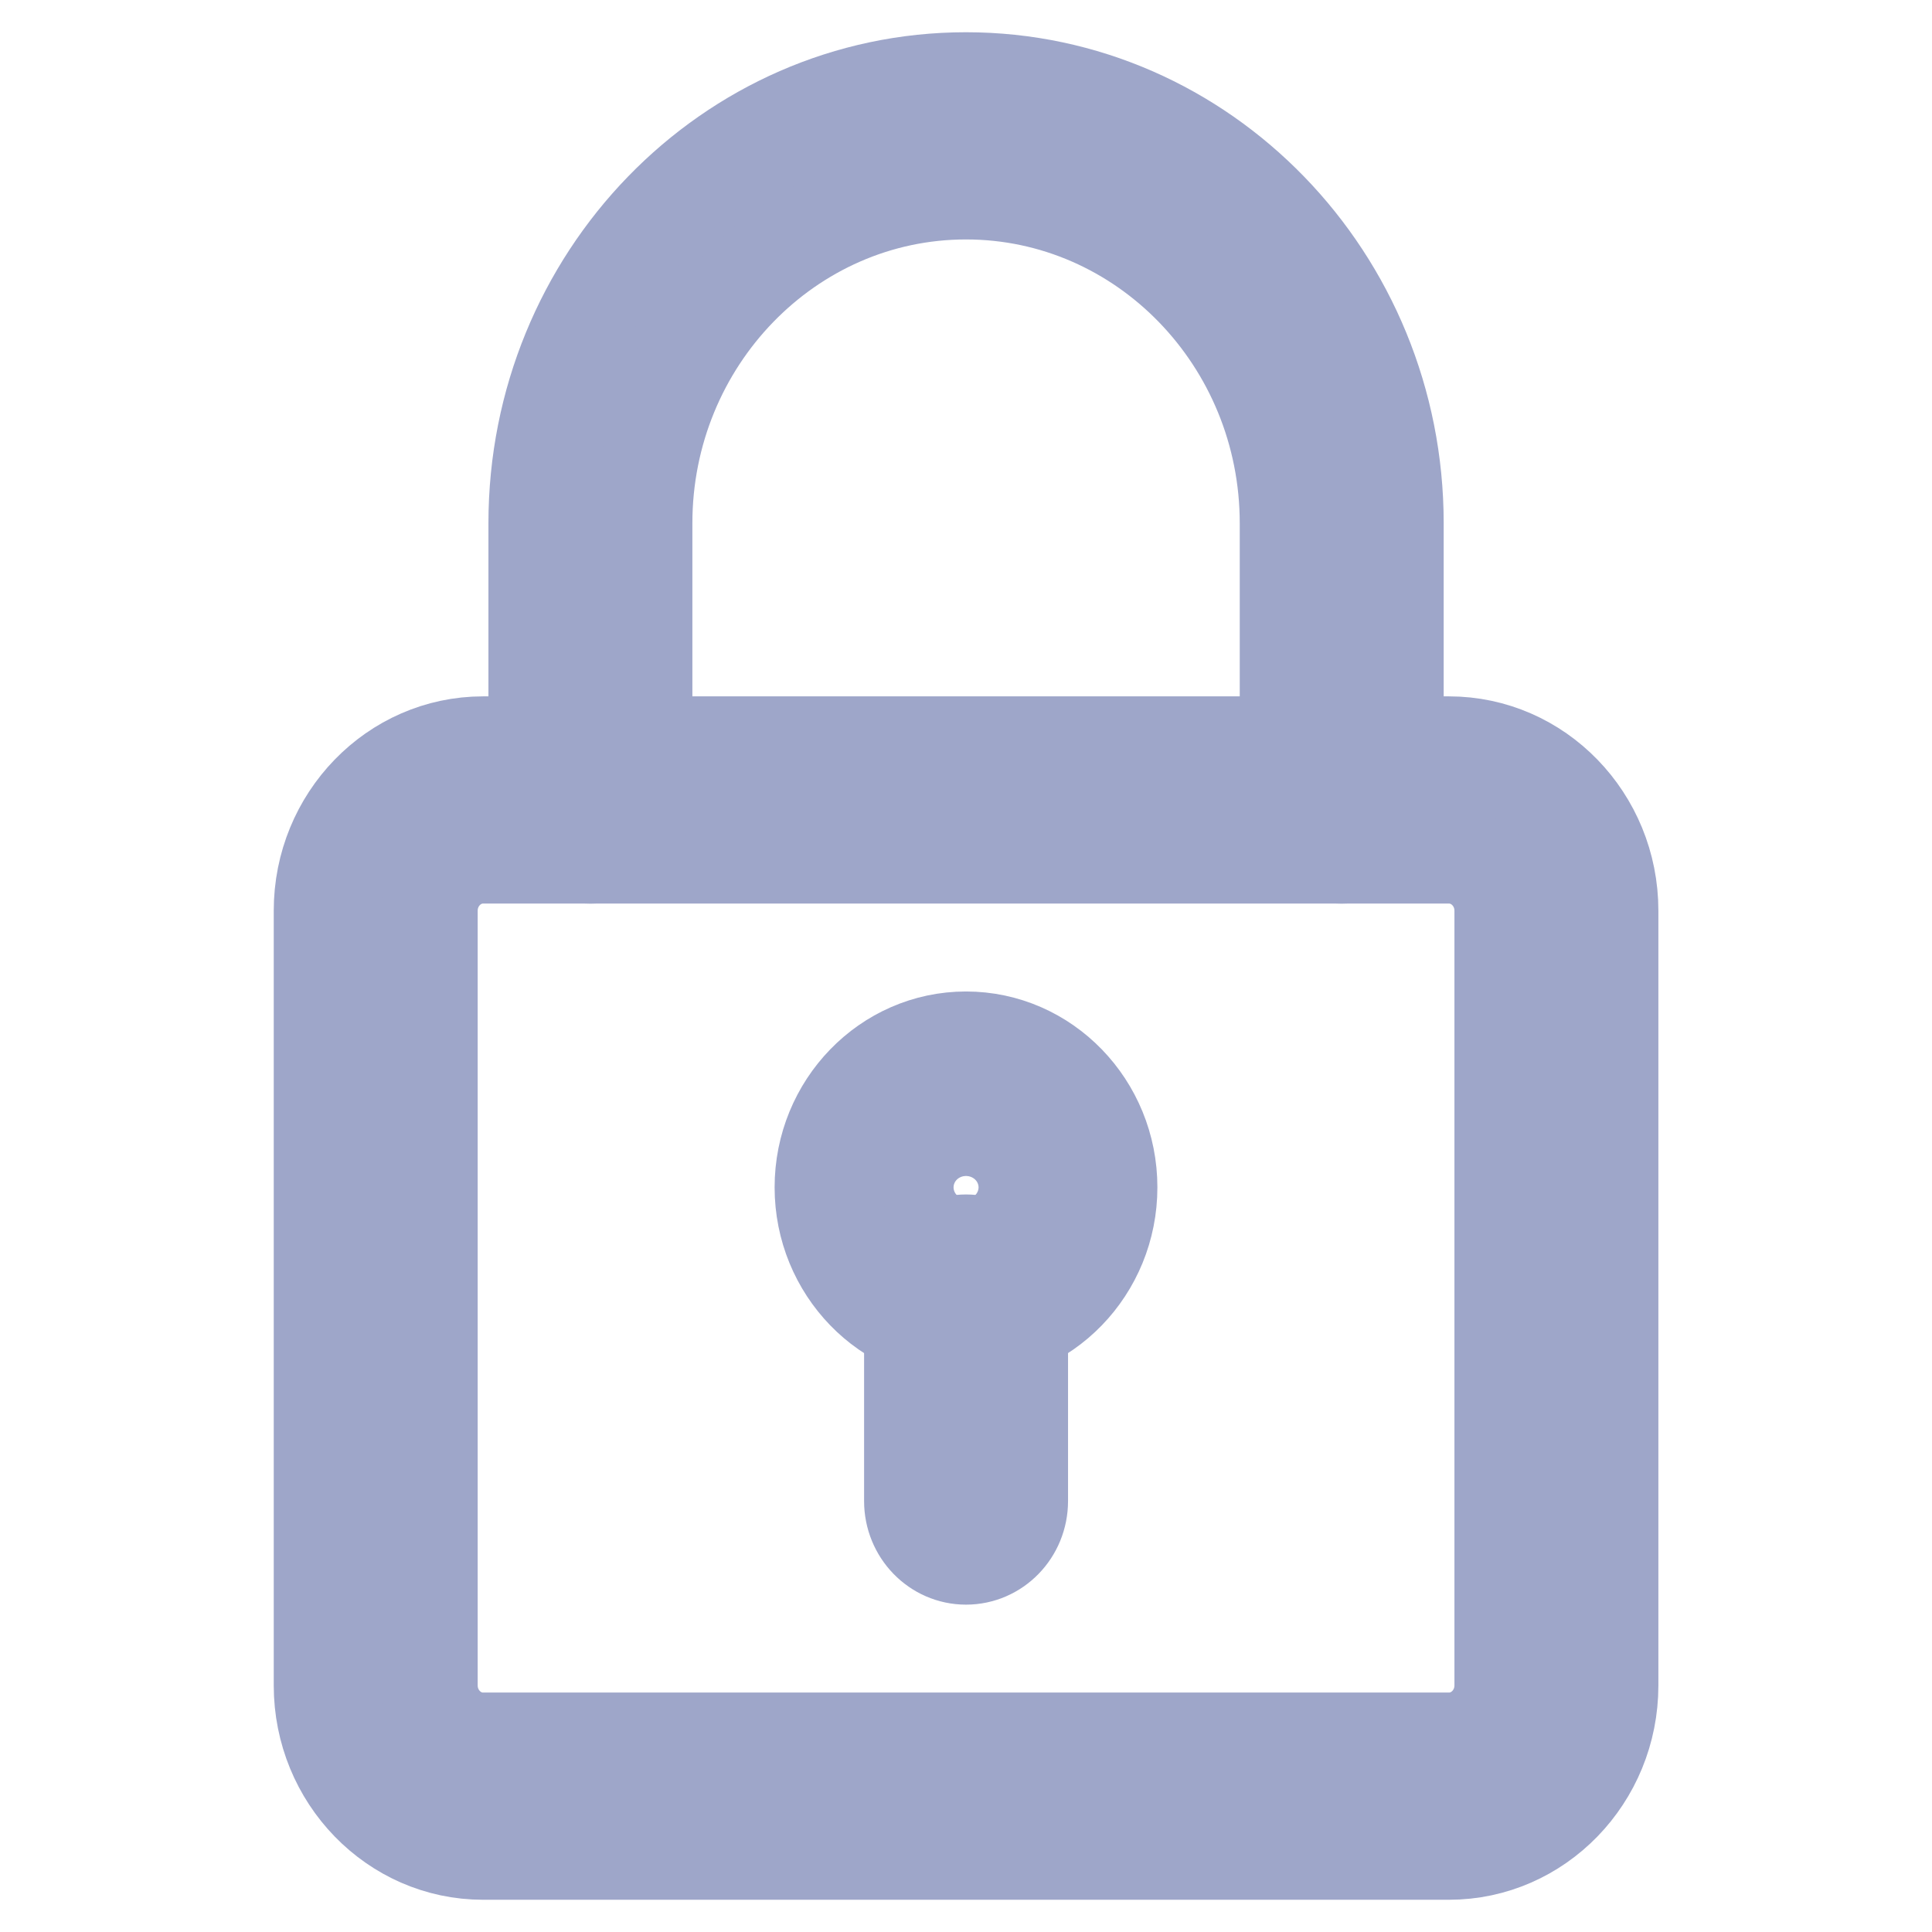 <svg width="16" height="16" viewBox="0 0 16 16" fill="none" xmlns="http://www.w3.org/2000/svg">
<path d="M12 15.333H4C3.266 15.333 2.667 14.717 2.667 13.958V7.542C2.667 6.783 3.266 6.167 4 6.167H12C12.735 6.167 13.334 6.783 13.334 7.542V13.958C13.334 14.717 12.735 15.333 12 15.333ZM4 7.083C3.756 7.083 3.556 7.289 3.556 7.542V13.958C3.556 14.211 3.756 14.417 4 14.417H12C12.245 14.417 12.445 14.211 12.445 13.958V7.542C12.445 7.289 12.245 7.083 12 7.083H4Z" fill="#9EA6C9"/>
<path d="M11.111 7.083C10.866 7.083 10.667 6.878 10.667 6.625V4.333C10.667 2.817 9.471 1.583 8 1.583C6.53 1.583 5.334 2.817 5.334 4.333V6.625C5.334 6.878 5.135 7.083 4.889 7.083C4.644 7.083 4.445 6.878 4.445 6.625V4.333C4.445 2.311 6.039 0.667 8 0.667C9.961 0.667 11.556 2.311 11.556 4.333V6.625C11.556 6.878 11.357 7.083 11.111 7.083Z" fill="#9EA6C9"/>
<path d="M8 11.056C7.347 11.056 6.815 10.507 6.815 9.833C6.815 9.159 7.347 8.611 8 8.611C8.654 8.611 9.185 9.159 9.185 9.833C9.185 10.507 8.654 11.056 8 11.056ZM8 9.528C7.837 9.528 7.704 9.665 7.704 9.833C7.704 10.002 7.837 10.139 8 10.139C8.163 10.139 8.297 10.002 8.297 9.833C8.297 9.665 8.163 9.528 8 9.528Z" fill="#9EA6C9"/>
<path d="M8 12.889C7.755 12.889 7.556 12.684 7.556 12.431V10.75C7.556 10.497 7.755 10.292 8 10.292C8.246 10.292 8.445 10.497 8.445 10.75V12.431C8.445 12.684 8.246 12.889 8 12.889Z" fill="#9EA6C9"/>
<path d="M12 15.333H4C3.266 15.333 2.667 14.717 2.667 13.958V7.542C2.667 6.783 3.266 6.167 4 6.167H12C12.735 6.167 13.334 6.783 13.334 7.542V13.958C13.334 14.717 12.735 15.333 12 15.333ZM4 7.083C3.756 7.083 3.556 7.289 3.556 7.542V13.958C3.556 14.211 3.756 14.417 4 14.417H12C12.245 14.417 12.445 14.211 12.445 13.958V7.542C12.445 7.289 12.245 7.083 12 7.083H4Z" stroke="#9EA6C9" stroke-width="0.8"/>
<path d="M11.111 7.083C10.866 7.083 10.667 6.878 10.667 6.625V4.333C10.667 2.817 9.471 1.583 8 1.583C6.53 1.583 5.334 2.817 5.334 4.333V6.625C5.334 6.878 5.135 7.083 4.889 7.083C4.644 7.083 4.445 6.878 4.445 6.625V4.333C4.445 2.311 6.039 0.667 8 0.667C9.961 0.667 11.556 2.311 11.556 4.333V6.625C11.556 6.878 11.357 7.083 11.111 7.083Z" stroke="#9EA6C9" stroke-width="0.8"/>
<path d="M8 11.056C7.347 11.056 6.815 10.507 6.815 9.833C6.815 9.159 7.347 8.611 8 8.611C8.654 8.611 9.185 9.159 9.185 9.833C9.185 10.507 8.654 11.056 8 11.056ZM8 9.528C7.837 9.528 7.704 9.665 7.704 9.833C7.704 10.002 7.837 10.139 8 10.139C8.163 10.139 8.297 10.002 8.297 9.833C8.297 9.665 8.163 9.528 8 9.528Z" stroke="#9EA6C9" stroke-width="0.8"/>
<path d="M8 12.889C7.755 12.889 7.556 12.684 7.556 12.431V10.75C7.556 10.497 7.755 10.292 8 10.292C8.246 10.292 8.445 10.497 8.445 10.75V12.431C8.445 12.684 8.246 12.889 8 12.889Z" stroke="#9EA6C9" stroke-width="0.8"/>
</svg>
